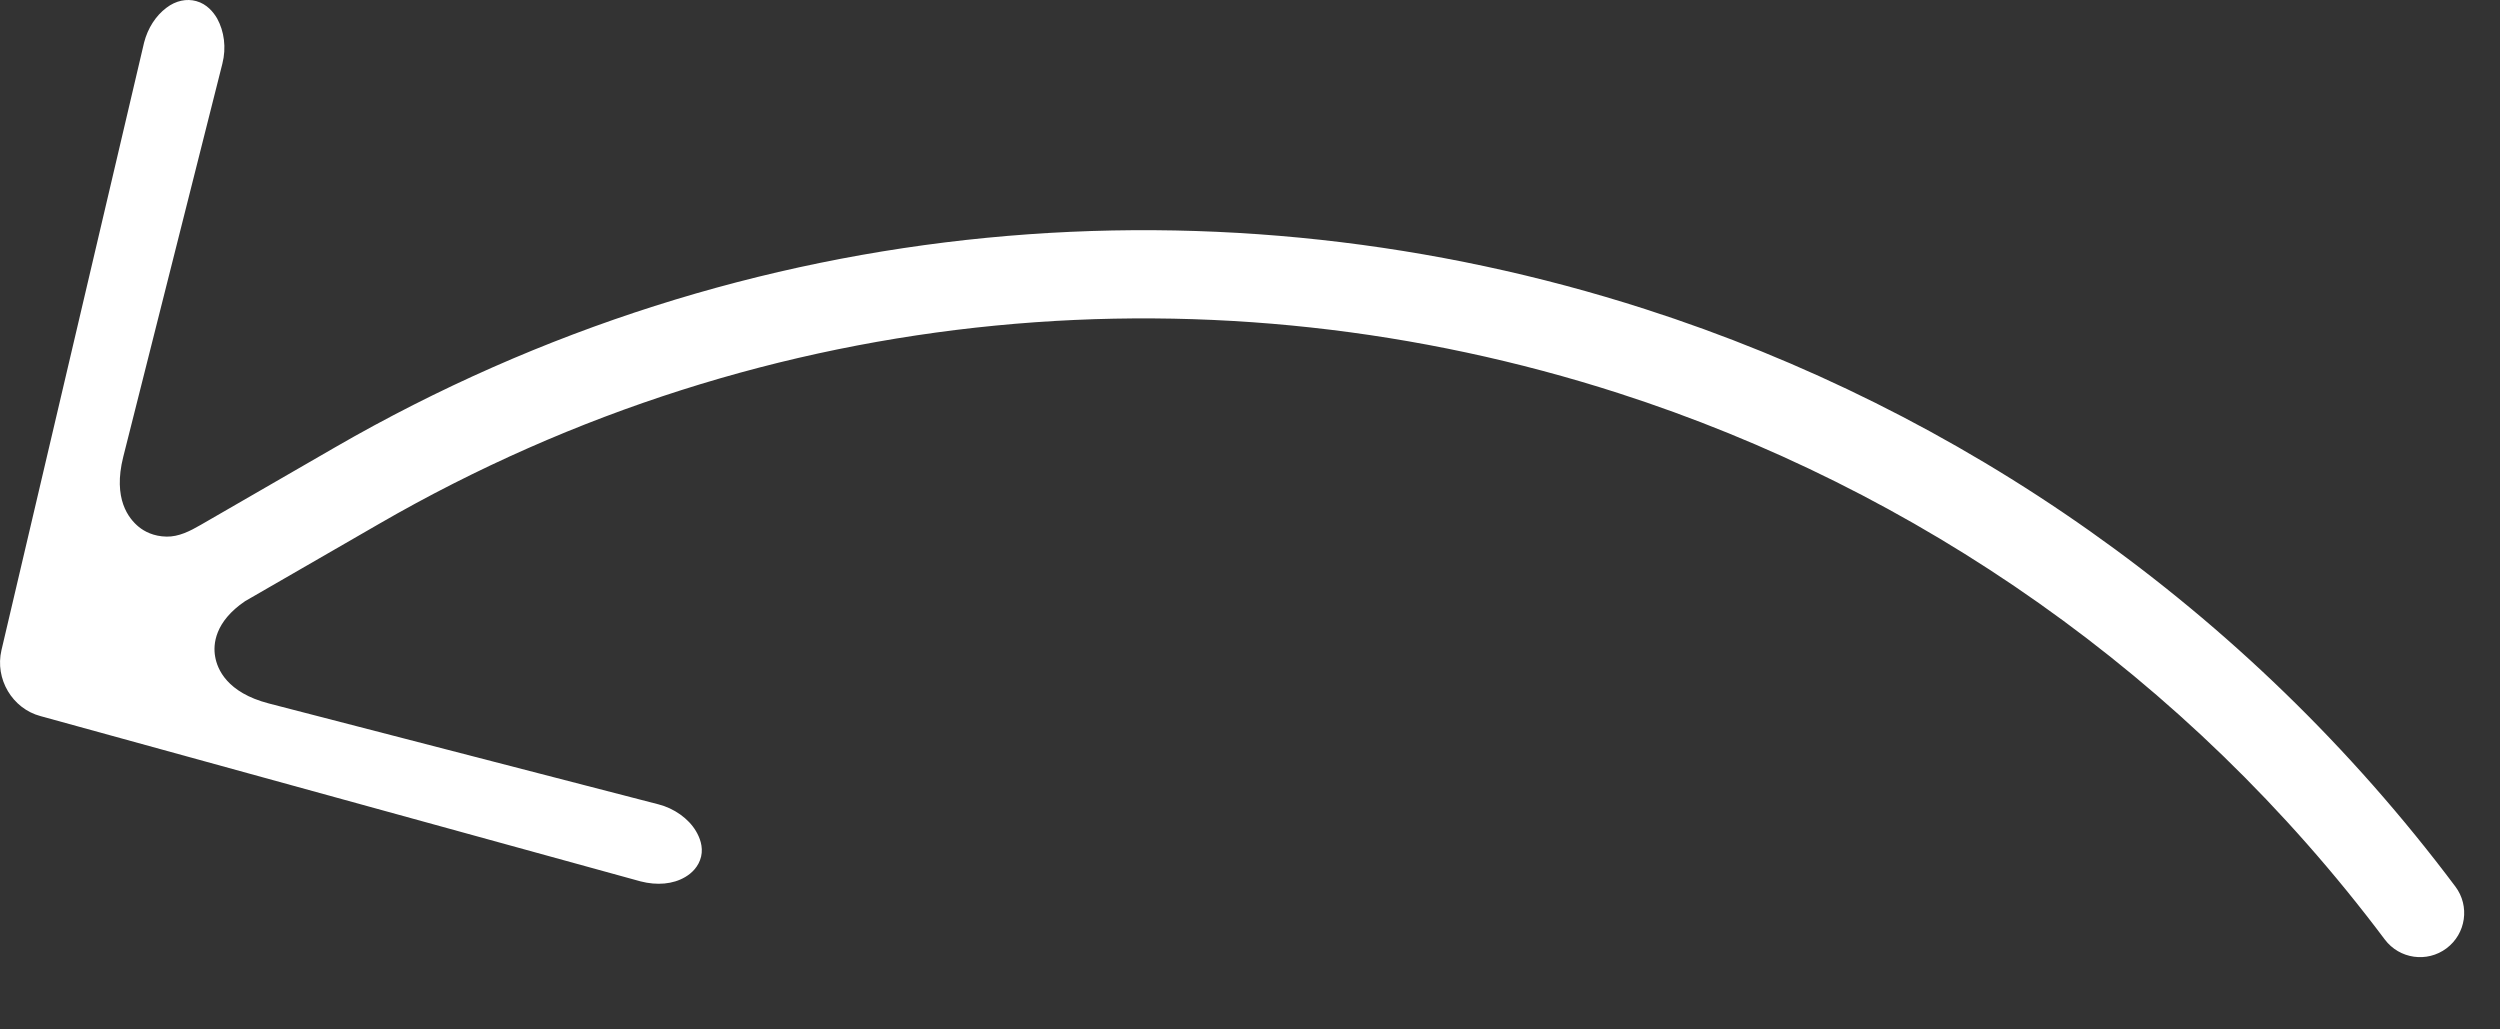 <svg width="34" height="14" viewBox="0 0 34 14" fill="none" xmlns="http://www.w3.org/2000/svg">
<rect x="0" y="0" width="34" height="14" fill="#333333" stroke="none"/>
<path d="M8.713 11.987C8.934 12.044 9.153 12.026 9.318 11.928L9.323 11.925C9.403 11.878 9.502 11.789 9.535 11.65C9.567 11.511 9.514 11.386 9.465 11.303C9.363 11.131 9.167 10.993 8.955 10.939L3.656 9.567C3.086 9.419 2.955 9.1 2.926 8.93C2.896 8.765 2.92 8.456 3.333 8.176L5.158 7.123C10.469 4.056 16.573 3.596 22.009 5.346C26.061 6.651 29.738 9.183 32.433 12.777C32.632 13.042 33.008 13.096 33.273 12.897C33.538 12.698 33.592 12.322 33.393 12.057C30.545 8.258 26.658 5.582 22.376 4.204C16.634 2.355 10.176 2.84 4.558 6.083L2.729 7.139C2.585 7.222 2.432 7.301 2.266 7.298C2.088 7.295 1.963 7.227 1.888 7.166C1.75 7.053 1.533 6.785 1.676 6.214L3.024 0.867C3.08 0.647 3.049 0.426 2.953 0.251C2.904 0.168 2.816 0.055 2.669 0.015C2.54 -0.021 2.392 0.007 2.263 0.106C2.119 0.214 2.01 0.383 1.96 0.577L0.02 8.842C-0.072 9.233 0.167 9.637 0.551 9.739L8.713 11.987Z" fill="white"/>
</svg>
